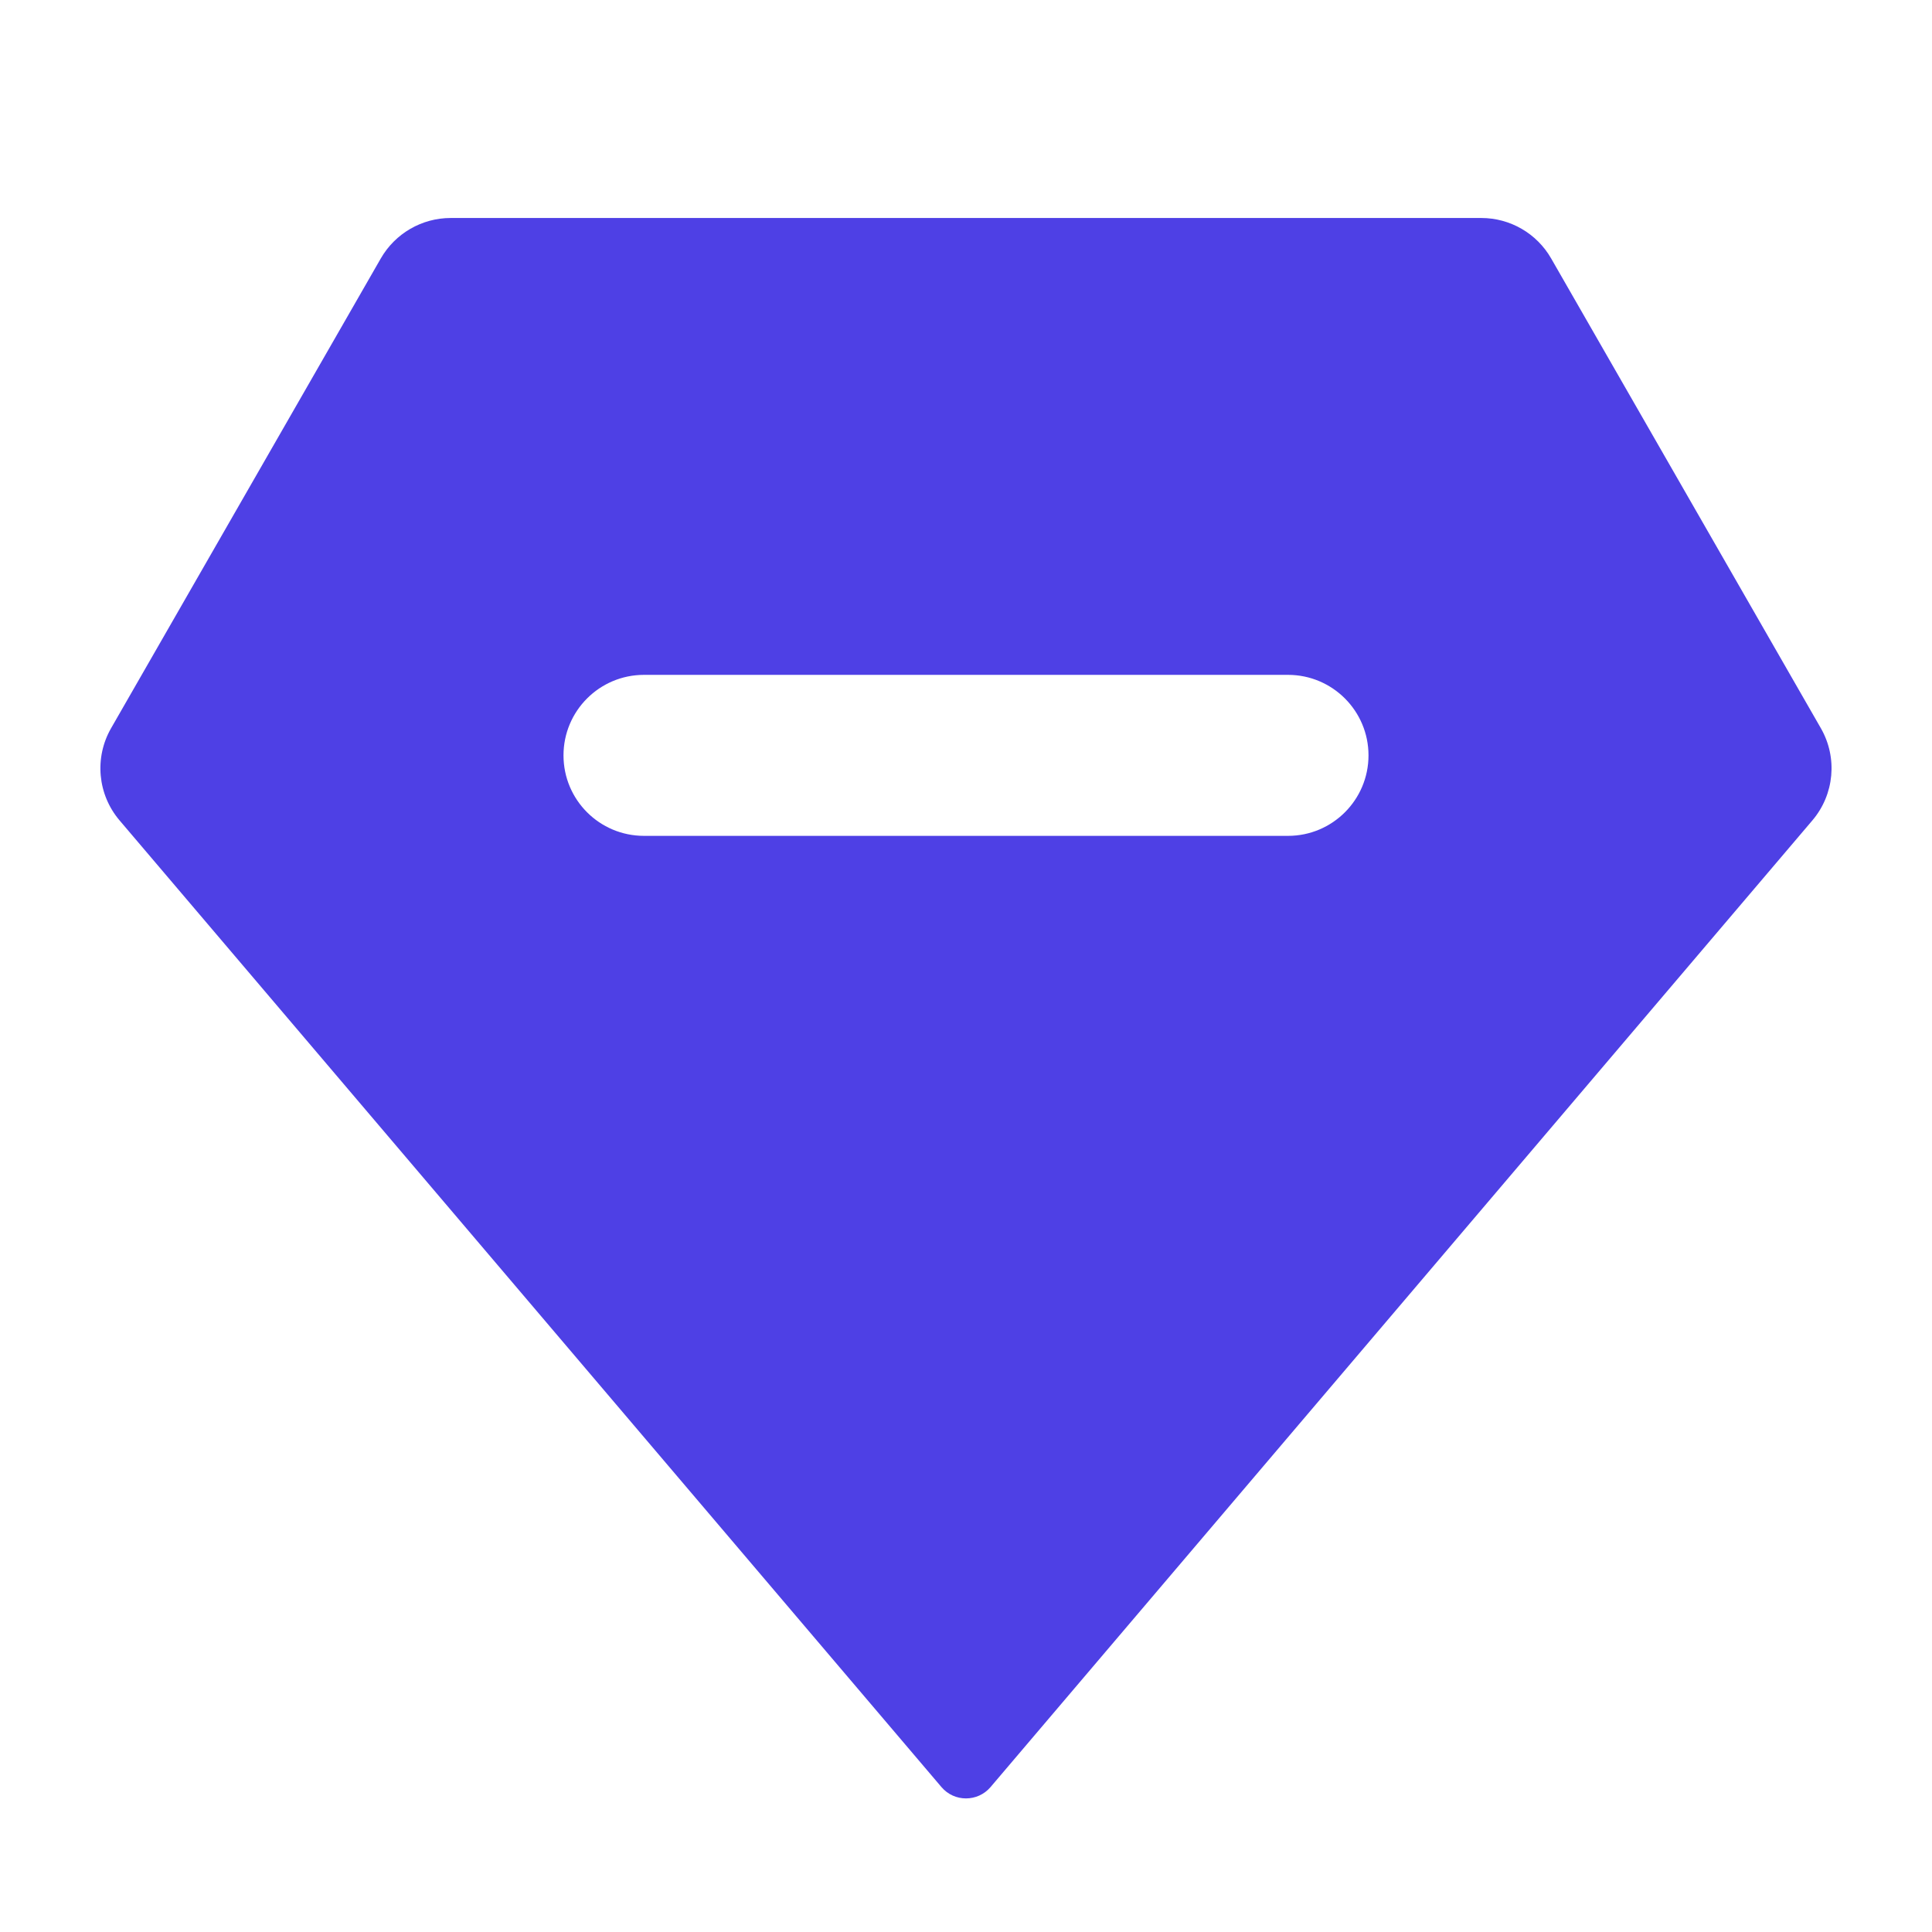 <svg width="36" height="36" viewBox="0 0 36 36" fill="none" xmlns="http://www.w3.org/2000/svg">
<path fill-rule="evenodd" clip-rule="evenodd" d="M8.397 4.062C7.86 4.062 7.364 4.35 7.096 4.815L2.07 13.569C1.755 14.118 1.818 14.805 2.228 15.287L17.543 33.3C17.782 33.581 18.217 33.581 18.457 33.3L33.771 15.287C34.181 14.805 34.244 14.118 33.929 13.569L28.903 4.815C28.636 4.35 28.14 4.062 27.602 4.062H8.397ZM12 12.575C11.171 12.575 10.5 13.247 10.5 14.075C10.5 14.904 11.171 15.575 12 15.575H24C24.828 15.575 25.5 14.904 25.5 14.075C25.5 13.247 24.828 12.575 24 12.575H12Z" fill="#4E40E5"/>
</svg>
